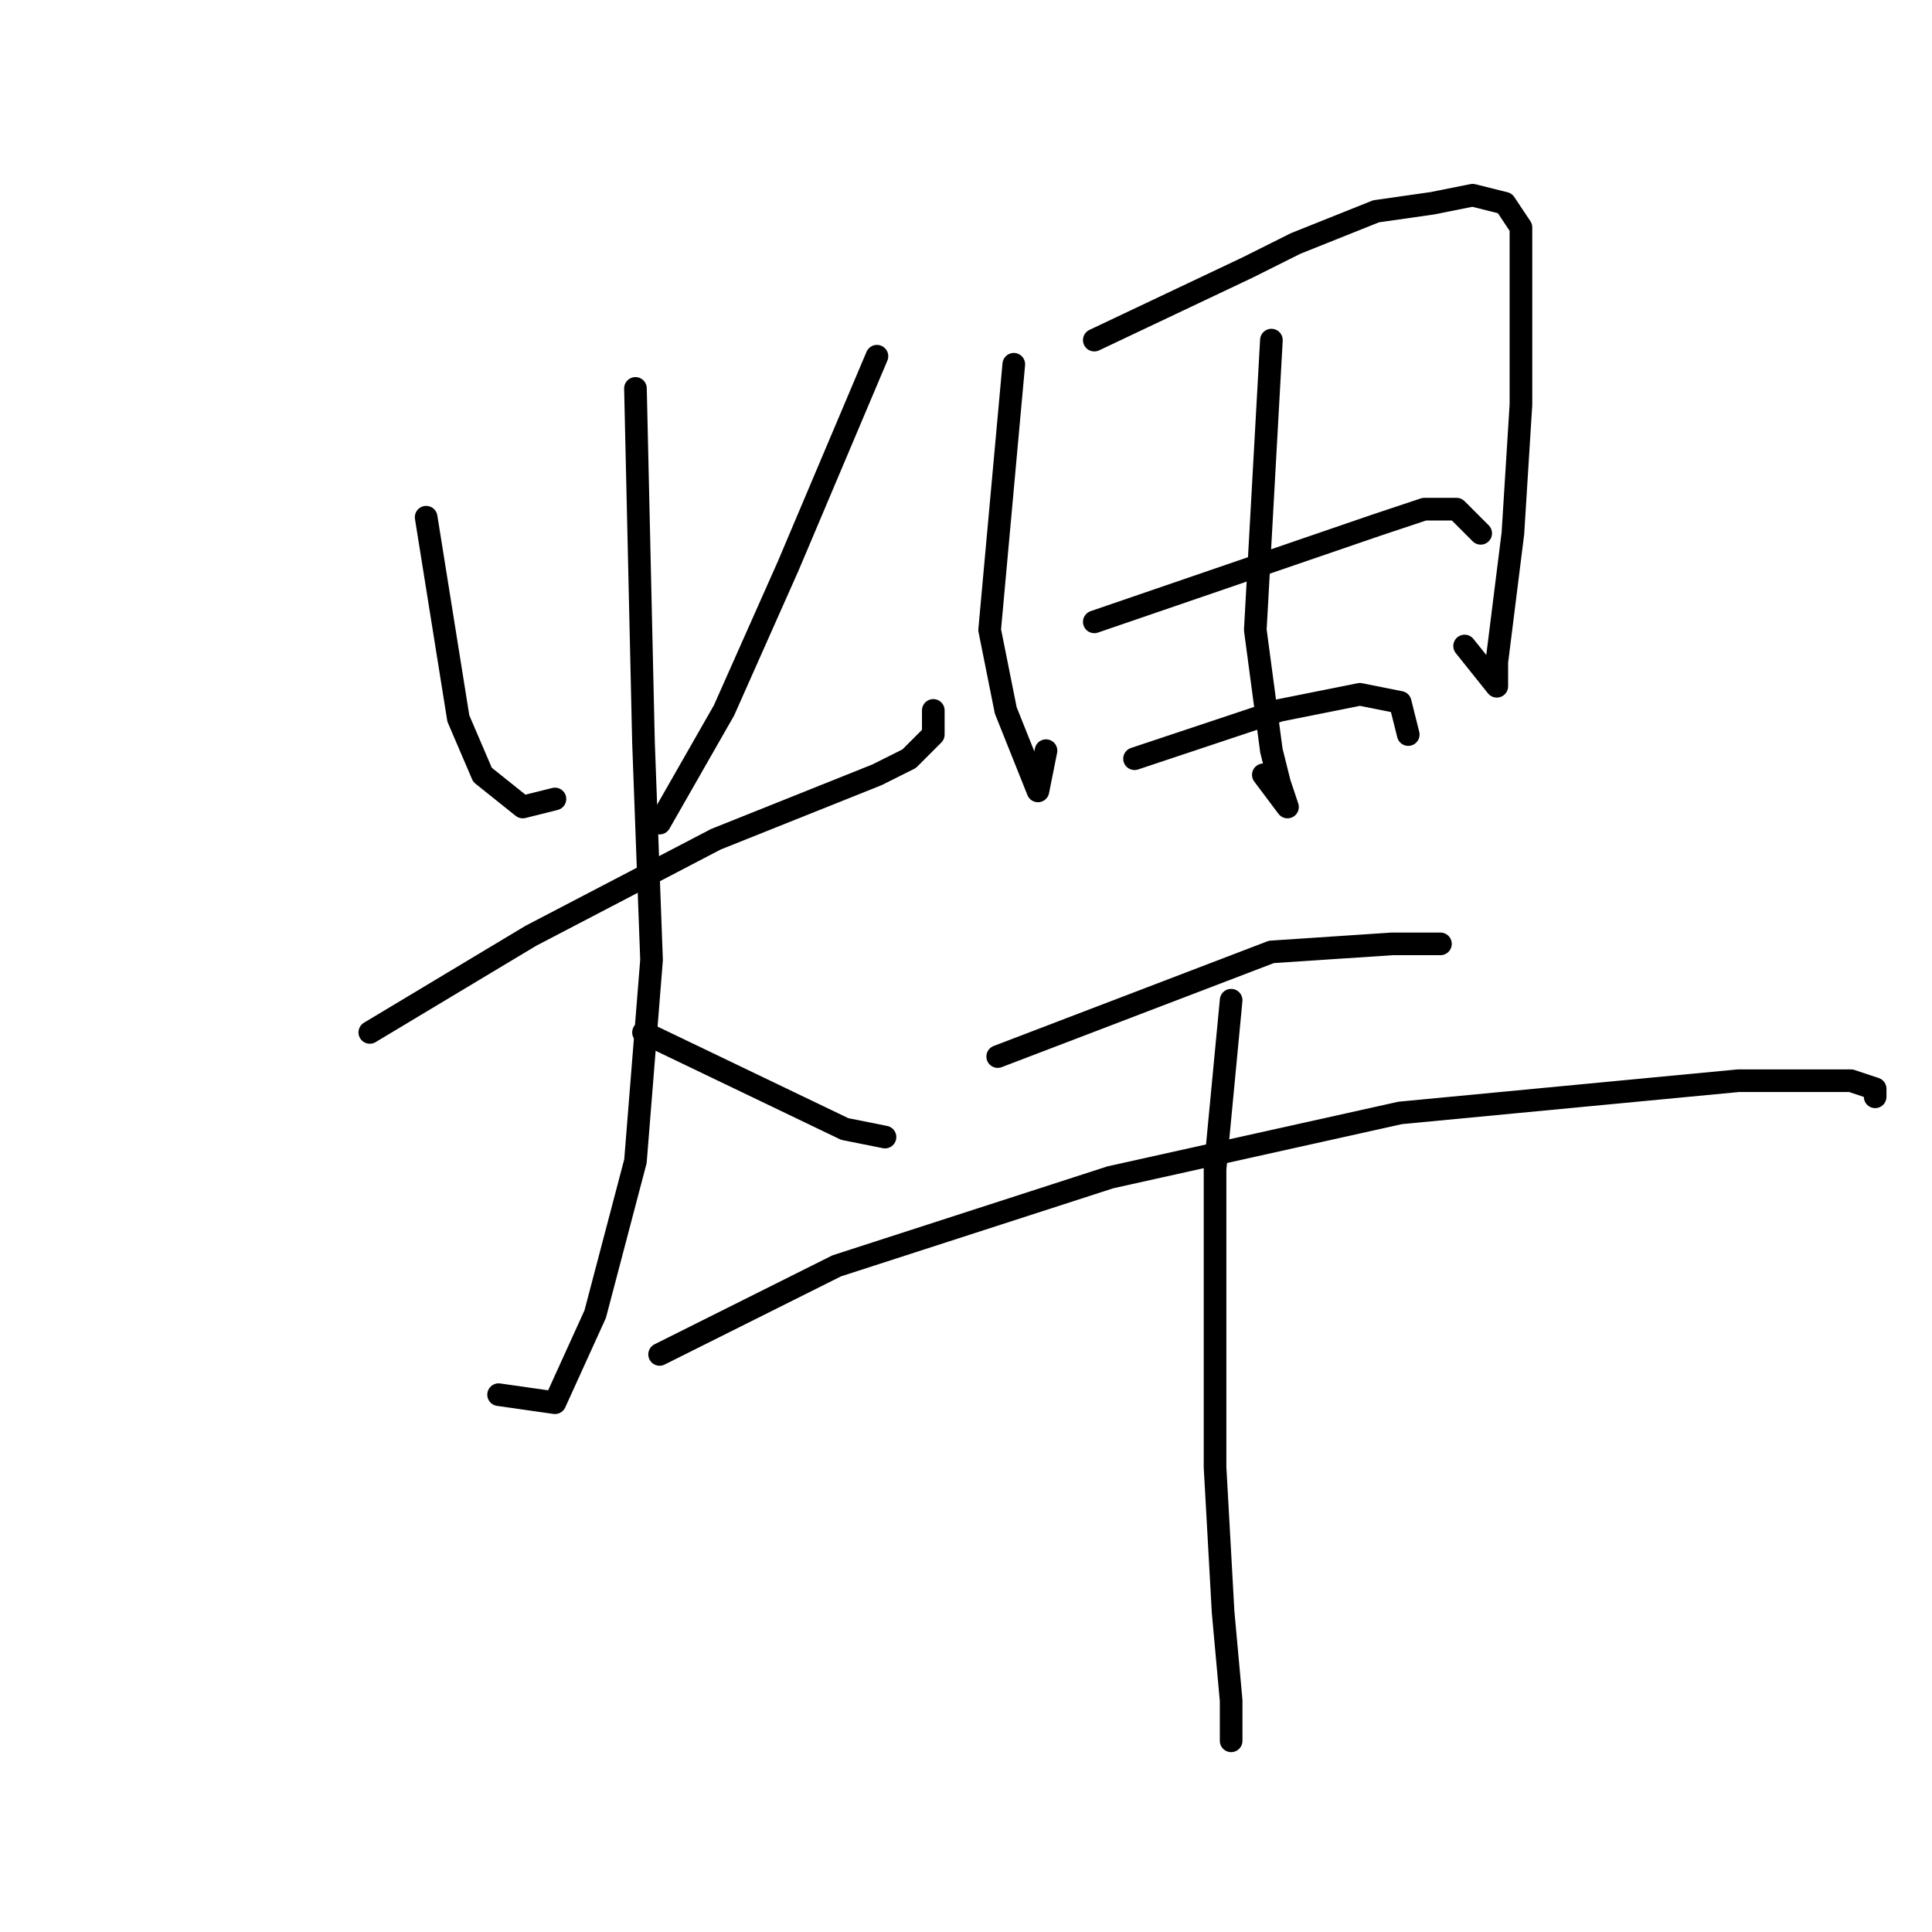 <?xml version="1.0" standalone="no"?>
    <svg width="256" height="256" xmlns="http://www.w3.org/2000/svg" version="1.1">
    <polyline stroke="black" stroke-width="3" stroke-linecap="round" fill="transparent" stroke-linejoin="round" points="56.467 68.533 60.733 95.2 63.933 102.667 69.267 106.933 73.533 105.867 73.533 105.867 " />
        <polyline stroke="black" stroke-width="3" stroke-linecap="round" fill="transparent" stroke-linejoin="round" points="116.2 47.2 104.467 74.933 95.933 94.133 87.4 109.067 87.4 109.067 " />
        <polyline stroke="black" stroke-width="3" stroke-linecap="round" fill="transparent" stroke-linejoin="round" points="49 136.8 70.333 124 94.867 111.2 116.2 102.667 120.467 100.533 123.667 97.333 123.667 94.133 123.667 94.133 " />
        <polyline stroke="black" stroke-width="3" stroke-linecap="round" fill="transparent" stroke-linejoin="round" points="84.2 51.467 85.267 98.4 86.333 127.2 84.2 153.867 78.867 174.133 73.533 185.867 66.067 184.8 66.067 184.8 " />
        <polyline stroke="black" stroke-width="3" stroke-linecap="round" fill="transparent" stroke-linejoin="round" points="85.267 136.8 111.933 149.6 117.267 150.667 117.267 150.667 " />
        <polyline stroke="black" stroke-width="3" stroke-linecap="round" fill="transparent" stroke-linejoin="round" points="134.333 48.267 131.133 83.467 133.267 94.133 135.4 99.467 137.533 104.8 138.6 99.467 138.6 99.467 " />
        <polyline stroke="black" stroke-width="3" stroke-linecap="round" fill="transparent" stroke-linejoin="round" points="145 45.067 165.267 35.467 171.667 32.267 182.333 28 189.8 26.933 195.133 25.867 199.4 26.933 201.533 30.133 201.533 37.6 201.533 53.6 200.467 70.667 199.4 79.2 198.333 87.733 198.333 90.933 194.067 85.6 194.067 85.6 " />
        <polyline stroke="black" stroke-width="3" stroke-linecap="round" fill="transparent" stroke-linejoin="round" points="168.467 45.067 166.333 83.467 168.467 99.467 169.533 103.733 170.6 106.933 167.4 102.667 167.4 102.667 " />
        <polyline stroke="black" stroke-width="3" stroke-linecap="round" fill="transparent" stroke-linejoin="round" points="145 82.4 182.333 69.6 188.733 67.467 193 67.467 196.2 70.667 196.2 70.667 " />
        <polyline stroke="black" stroke-width="3" stroke-linecap="round" fill="transparent" stroke-linejoin="round" points="150.333 100.533 169.533 94.133 180.2 92 185.533 93.067 186.6 97.333 186.6 97.333 " />
        <polyline stroke="black" stroke-width="3" stroke-linecap="round" fill="transparent" stroke-linejoin="round" points="132.2 140 168.467 126.133 184.467 125.067 190.867 125.067 190.867 125.067 " />
        <polyline stroke="black" stroke-width="3" stroke-linecap="round" fill="transparent" stroke-linejoin="round" points="87.4 179.467 110.867 167.733 147.133 156 185.533 147.467 230.333 143.2 245.267 143.2 248.467 144.267 248.467 145.333 248.467 145.333 " />
        <polyline stroke="black" stroke-width="3" stroke-linecap="round" fill="transparent" stroke-linejoin="round" points="163.133 132.533 161 154.933 161 168.8 161 194.4 162.067 213.6 163.133 225.333 163.133 229.6 163.133 230.667 163.133 230.667 " />
        </svg>